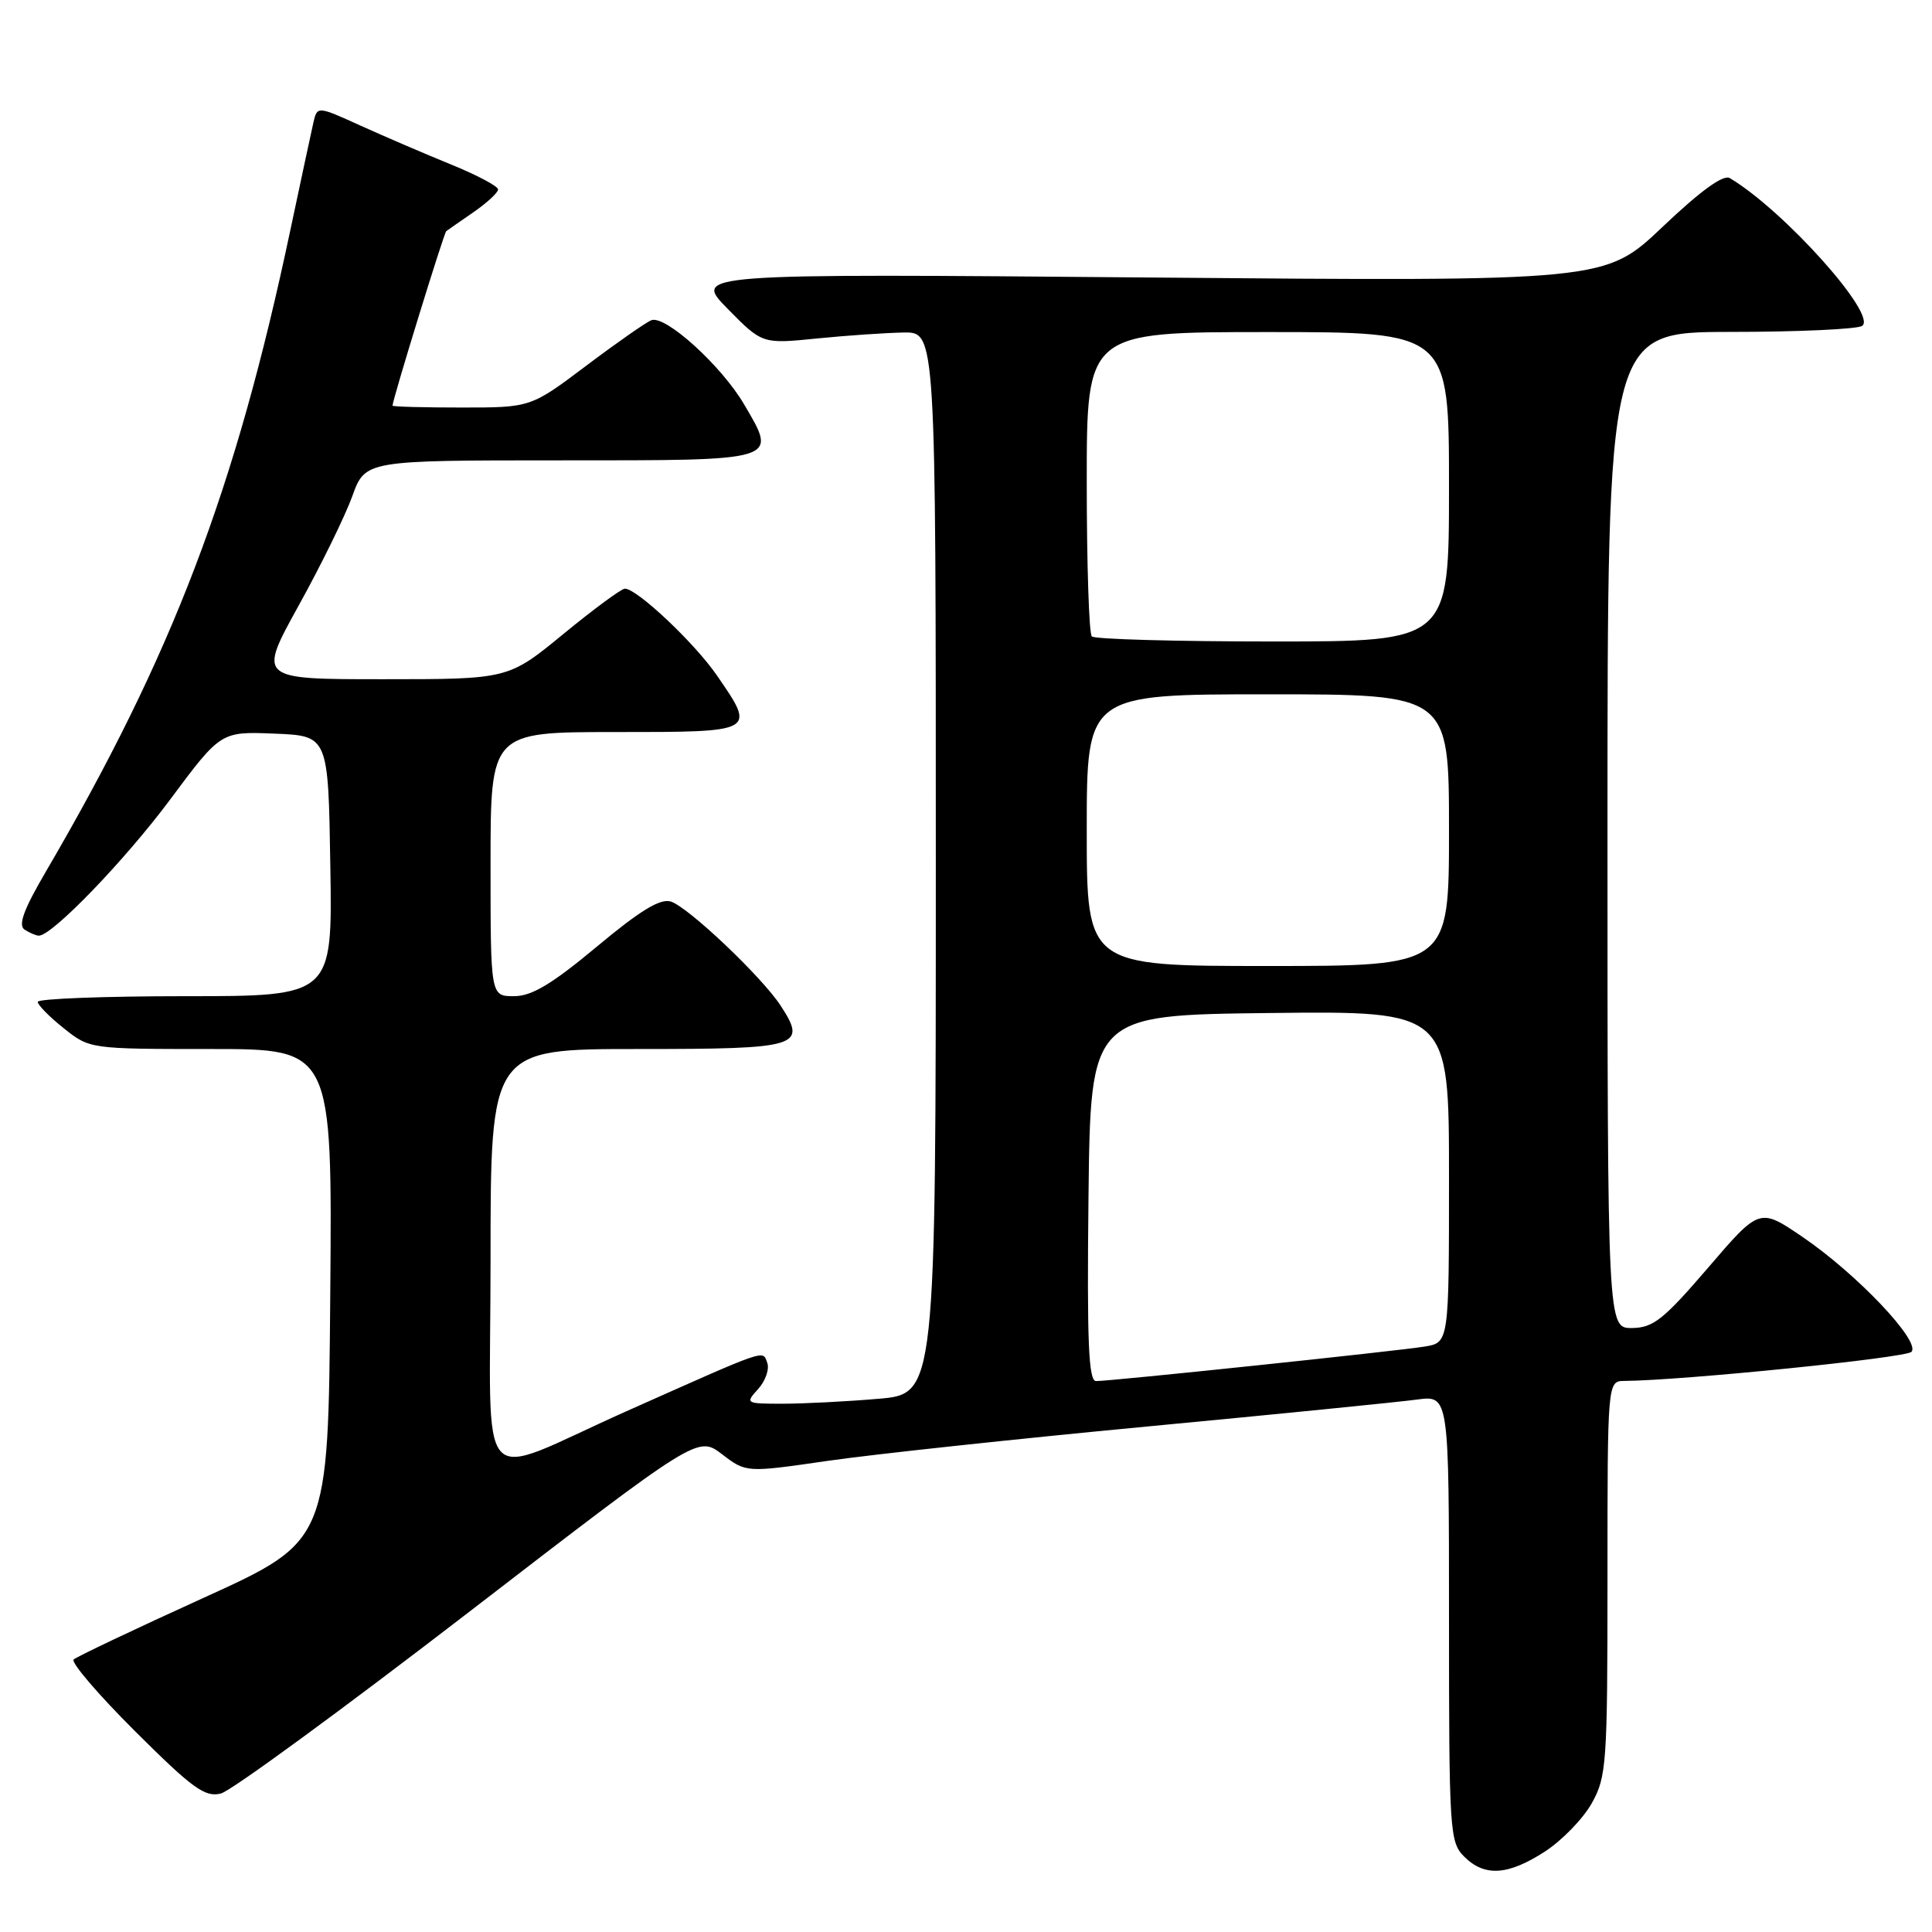 <?xml version="1.0" encoding="UTF-8" standalone="no"?>
<!DOCTYPE svg PUBLIC "-//W3C//DTD SVG 1.1//EN" "http://www.w3.org/Graphics/SVG/1.1/DTD/svg11.dtd" >
<svg xmlns="http://www.w3.org/2000/svg" xmlns:xlink="http://www.w3.org/1999/xlink" version="1.1" viewBox="0 0 256 256">
 <g >
 <path fill="currentColor"
d=" M 204.71 245.34 C 206.97 243.87 209.76 241.00 210.91 238.95 C 212.88 235.44 213.00 233.76 213.00 209.11 C 213.00 183.00 213.00 183.00 215.25 182.98 C 223.05 182.91 252.47 179.93 253.27 179.13 C 254.59 177.81 246.05 168.80 238.83 163.89 C 233.15 160.03 233.15 160.03 226.33 167.98 C 220.43 174.85 219.06 175.94 216.25 175.97 C 213.00 176.00 213.00 176.00 213.00 110.00 C 213.00 44.00 213.00 44.00 229.25 43.98 C 238.19 43.98 246.05 43.62 246.73 43.19 C 248.87 41.83 236.43 27.91 229.21 23.60 C 228.35 23.09 225.33 25.28 220.30 30.06 C 212.69 37.29 212.69 37.29 152.26 36.77 C 91.83 36.25 91.83 36.25 96.42 40.92 C 101.01 45.58 101.01 45.58 108.25 44.85 C 112.24 44.45 117.41 44.10 119.75 44.06 C 124.00 44.00 124.00 44.00 124.00 114.35 C 124.00 184.71 124.00 184.71 116.35 185.35 C 112.14 185.71 106.45 186.00 103.69 186.00 C 98.79 186.00 98.72 185.96 100.47 184.04 C 101.44 182.96 101.98 181.39 101.66 180.56 C 101.01 178.88 101.99 178.54 83.00 187.00 C 62.60 196.09 65.00 198.76 65.00 166.96 C 65.00 139.00 65.00 139.00 84.53 139.00 C 106.02 139.00 106.99 138.70 103.43 133.24 C 100.93 129.42 91.21 120.20 88.89 119.46 C 87.49 119.02 84.84 120.63 79.09 125.43 C 73.10 130.42 70.46 132.00 68.10 132.00 C 65.00 132.00 65.00 132.00 65.00 114.50 C 65.00 97.00 65.00 97.00 81.50 97.00 C 100.25 97.00 100.18 97.03 95.01 89.52 C 92.05 85.21 84.41 78.00 82.80 78.00 C 82.34 78.00 78.68 80.70 74.66 84.00 C 67.35 90.00 67.35 90.00 50.76 90.00 C 34.18 90.00 34.18 90.00 39.57 80.25 C 42.54 74.89 45.74 68.36 46.68 65.75 C 48.40 61.00 48.40 61.00 74.23 61.00 C 103.48 61.00 103.03 61.14 98.61 53.60 C 95.61 48.47 88.17 41.72 86.31 42.43 C 85.61 42.70 81.73 45.41 77.68 48.46 C 70.32 54.00 70.32 54.00 61.16 54.00 C 56.12 54.00 52.00 53.89 52.01 53.75 C 52.04 52.89 58.82 30.86 59.13 30.63 C 59.33 30.48 60.96 29.34 62.75 28.11 C 64.54 26.87 66.00 25.52 66.00 25.10 C 66.00 24.68 63.19 23.19 59.75 21.79 C 56.31 20.39 50.92 18.07 47.76 16.64 C 42.03 14.04 42.03 14.04 41.52 16.27 C 41.24 17.50 39.87 23.90 38.47 30.50 C 31.19 64.95 22.89 86.72 6.08 115.49 C 3.11 120.56 2.37 122.61 3.27 123.19 C 3.95 123.62 4.79 123.98 5.14 123.98 C 6.87 124.03 16.55 114.00 22.54 105.95 C 29.26 96.92 29.26 96.92 36.38 97.21 C 43.50 97.50 43.50 97.50 43.77 114.75 C 44.05 132.00 44.05 132.00 24.52 132.00 C 13.79 132.00 5.00 132.34 5.00 132.75 C 5.00 133.16 6.55 134.74 8.45 136.25 C 11.88 138.99 11.93 139.00 27.96 139.00 C 44.03 139.00 44.03 139.00 43.76 171.61 C 43.50 204.21 43.50 204.21 27.00 211.71 C 17.93 215.83 10.17 219.52 9.76 219.89 C 9.36 220.26 13.03 224.55 17.92 229.42 C 25.51 236.98 27.16 238.18 29.27 237.65 C 30.62 237.31 45.39 226.50 62.09 213.64 C 92.46 190.25 92.46 190.25 95.67 192.69 C 98.87 195.14 98.87 195.14 109.68 193.57 C 115.63 192.71 134.68 190.66 152.00 189.02 C 169.32 187.38 185.41 185.77 187.75 185.45 C 192.00 184.88 192.00 184.88 192.00 214.44 C 192.00 242.67 192.09 244.09 194.00 246.00 C 196.71 248.71 199.81 248.51 204.71 245.34 Z  M 144.23 158.75 C 144.50 134.50 144.50 134.50 168.25 134.23 C 192.00 133.96 192.00 133.96 192.00 155.94 C 192.00 177.91 192.00 177.91 188.75 178.43 C 185.05 179.03 147.16 183.01 145.23 183.00 C 144.24 183.00 144.02 177.80 144.23 158.75 Z  M 144.00 110.00 C 144.00 92.00 144.00 92.00 168.00 92.00 C 192.00 92.00 192.00 92.00 192.00 110.00 C 192.00 128.00 192.00 128.00 168.00 128.00 C 144.00 128.00 144.00 128.00 144.00 110.00 Z  M 144.67 84.33 C 144.30 83.97 144.00 74.74 144.00 63.83 C 144.00 44.00 144.00 44.00 168.00 44.00 C 192.00 44.00 192.00 44.00 192.00 64.50 C 192.00 85.00 192.00 85.00 168.67 85.00 C 155.83 85.00 145.03 84.70 144.67 84.33 Z "/>
</g>
</svg>